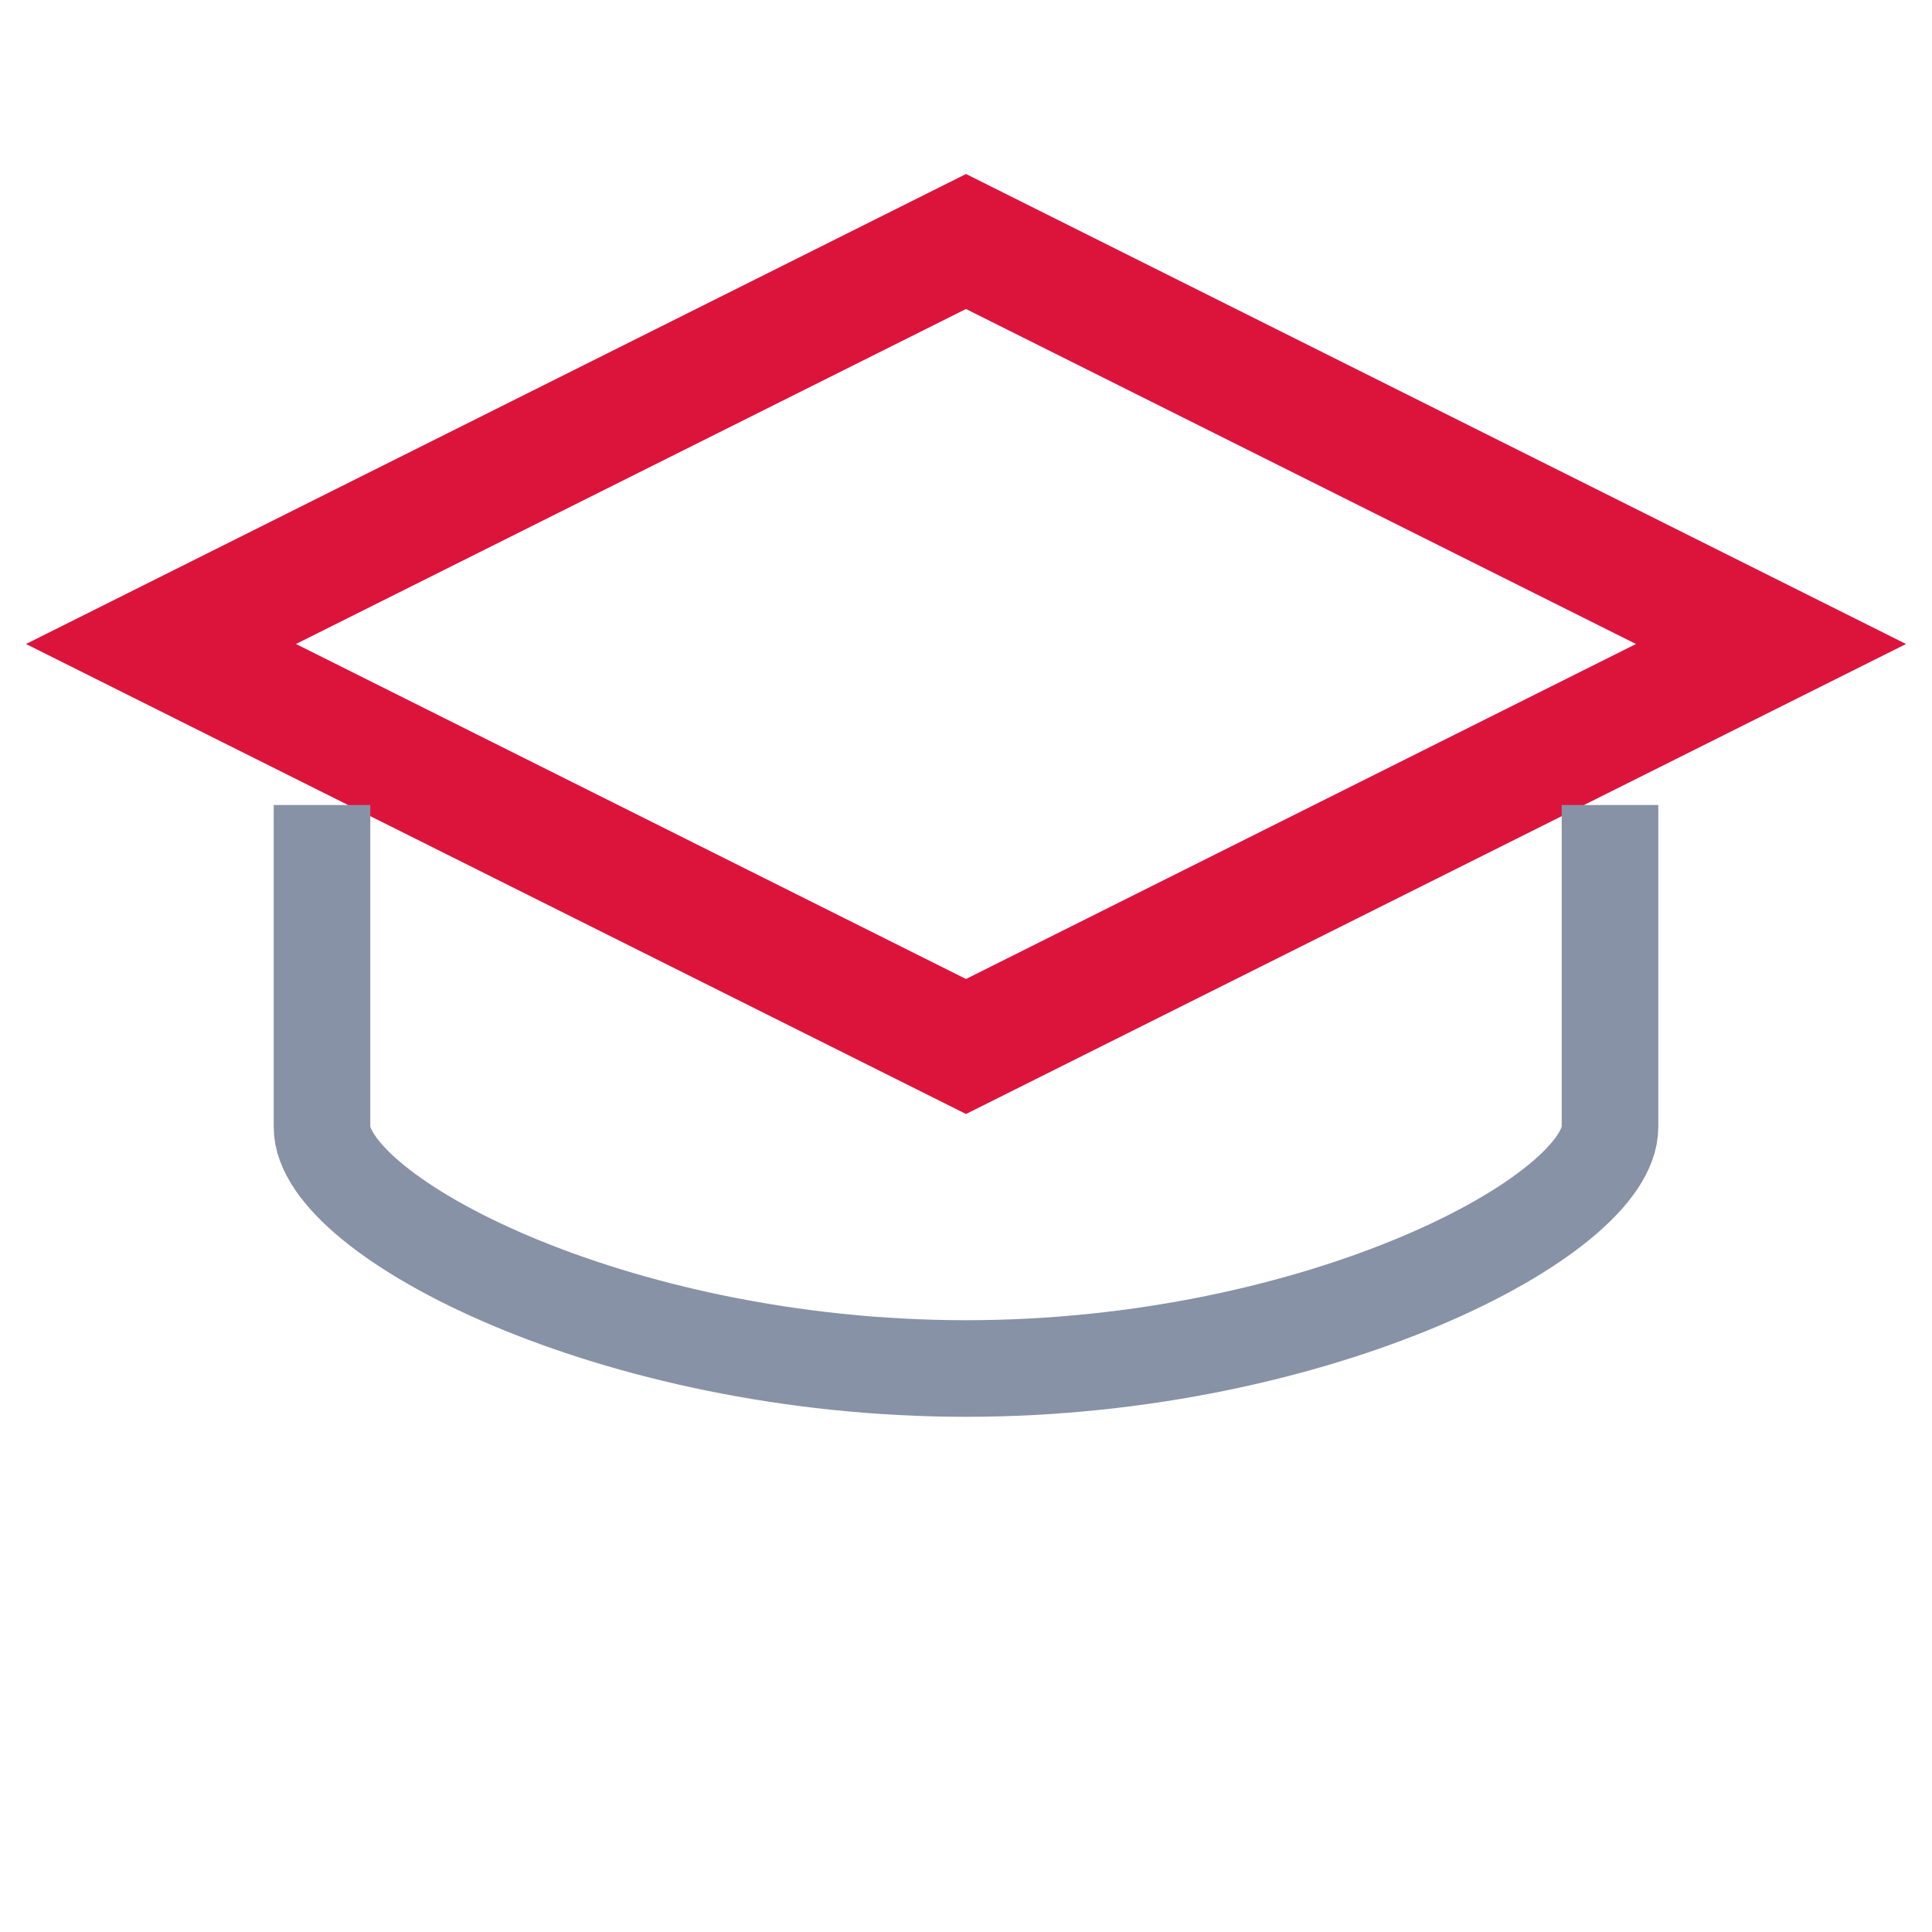 <svg width="24" height="24" viewBox="0 0 24 24" fill="none" xmlns="http://www.w3.org/2000/svg">
  <path d="M2 8l10-5 10 5-10 5L2 8z" stroke="#DC143C" stroke-width="1.5" fill="none"/>
  <path d="M4 10v4c0 1.1 3.6 3 8 3s8-1.9 8-3v-4" stroke="#8892a6" stroke-width="1.2" fill="none"/>
</svg>

